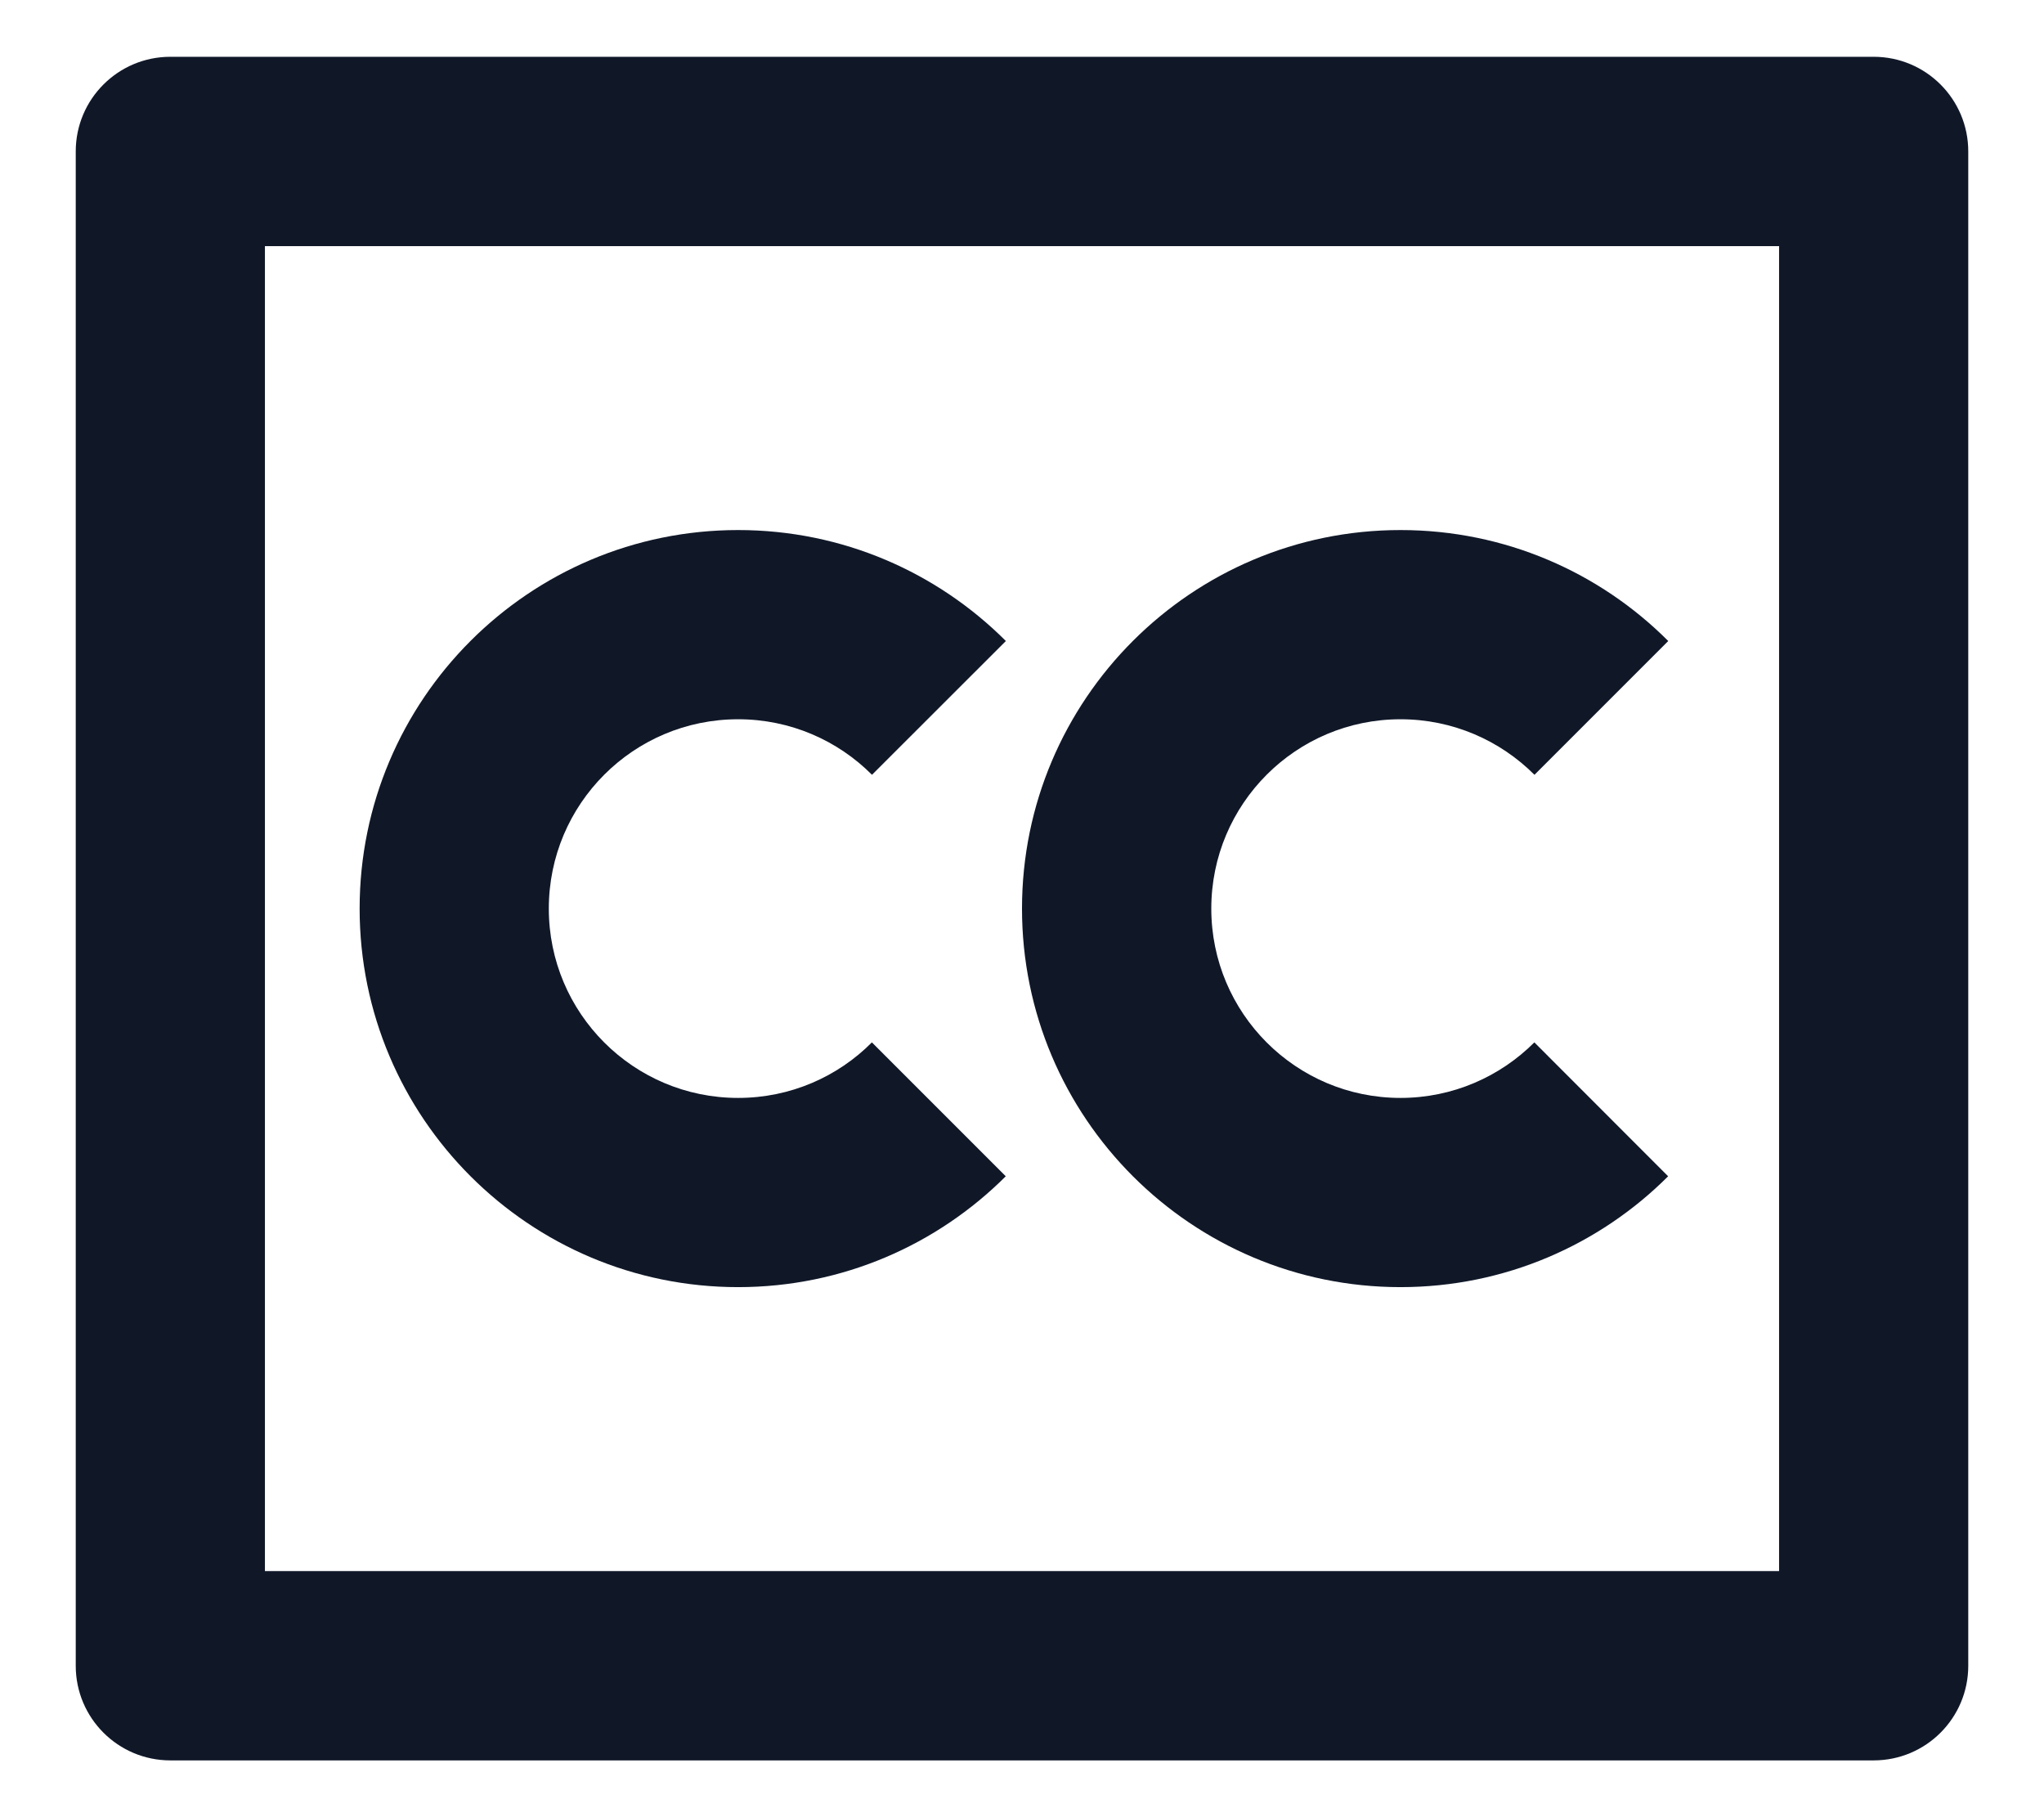 <svg width="18" height="16" viewBox="0 0 18 16" fill="none" xmlns="http://www.w3.org/2000/svg">
<path d="M16.5 0.5C16.96 0.5 17.333 0.873 17.333 1.333V14.667C17.333 15.127 16.96 15.5 16.5 15.5H1.5C1.04 15.5 0.667 15.127 0.667 14.667V1.333C0.667 0.873 1.04 0.5 1.5 0.5H16.5ZM15.667 2.167H2.333V13.833H15.667V2.167ZM6.5 4.667C7.421 4.667 8.254 5.04 8.858 5.644L7.679 6.822C7.378 6.52 6.961 6.333 6.5 6.333C5.579 6.333 4.833 7.079 4.833 8C4.833 8.921 5.579 9.667 6.5 9.667C6.961 9.667 7.378 9.48 7.678 9.178L8.857 10.357C8.253 10.96 7.42 11.333 6.5 11.333C4.66 11.333 3.167 9.84 3.167 8C3.167 6.16 4.66 4.667 6.5 4.667ZM12.333 4.667C13.254 4.667 14.088 5.04 14.691 5.644L13.513 6.822C13.211 6.52 12.794 6.333 12.333 6.333C11.413 6.333 10.667 7.079 10.667 8C10.667 8.921 11.413 9.667 12.333 9.667C12.793 9.667 13.21 9.48 13.512 9.178L14.69 10.357C14.087 10.96 13.253 11.333 12.333 11.333C10.493 11.333 9 9.84 9 8C9 6.16 10.493 4.667 12.333 4.667Z" fill="#101828"/>
</svg>
